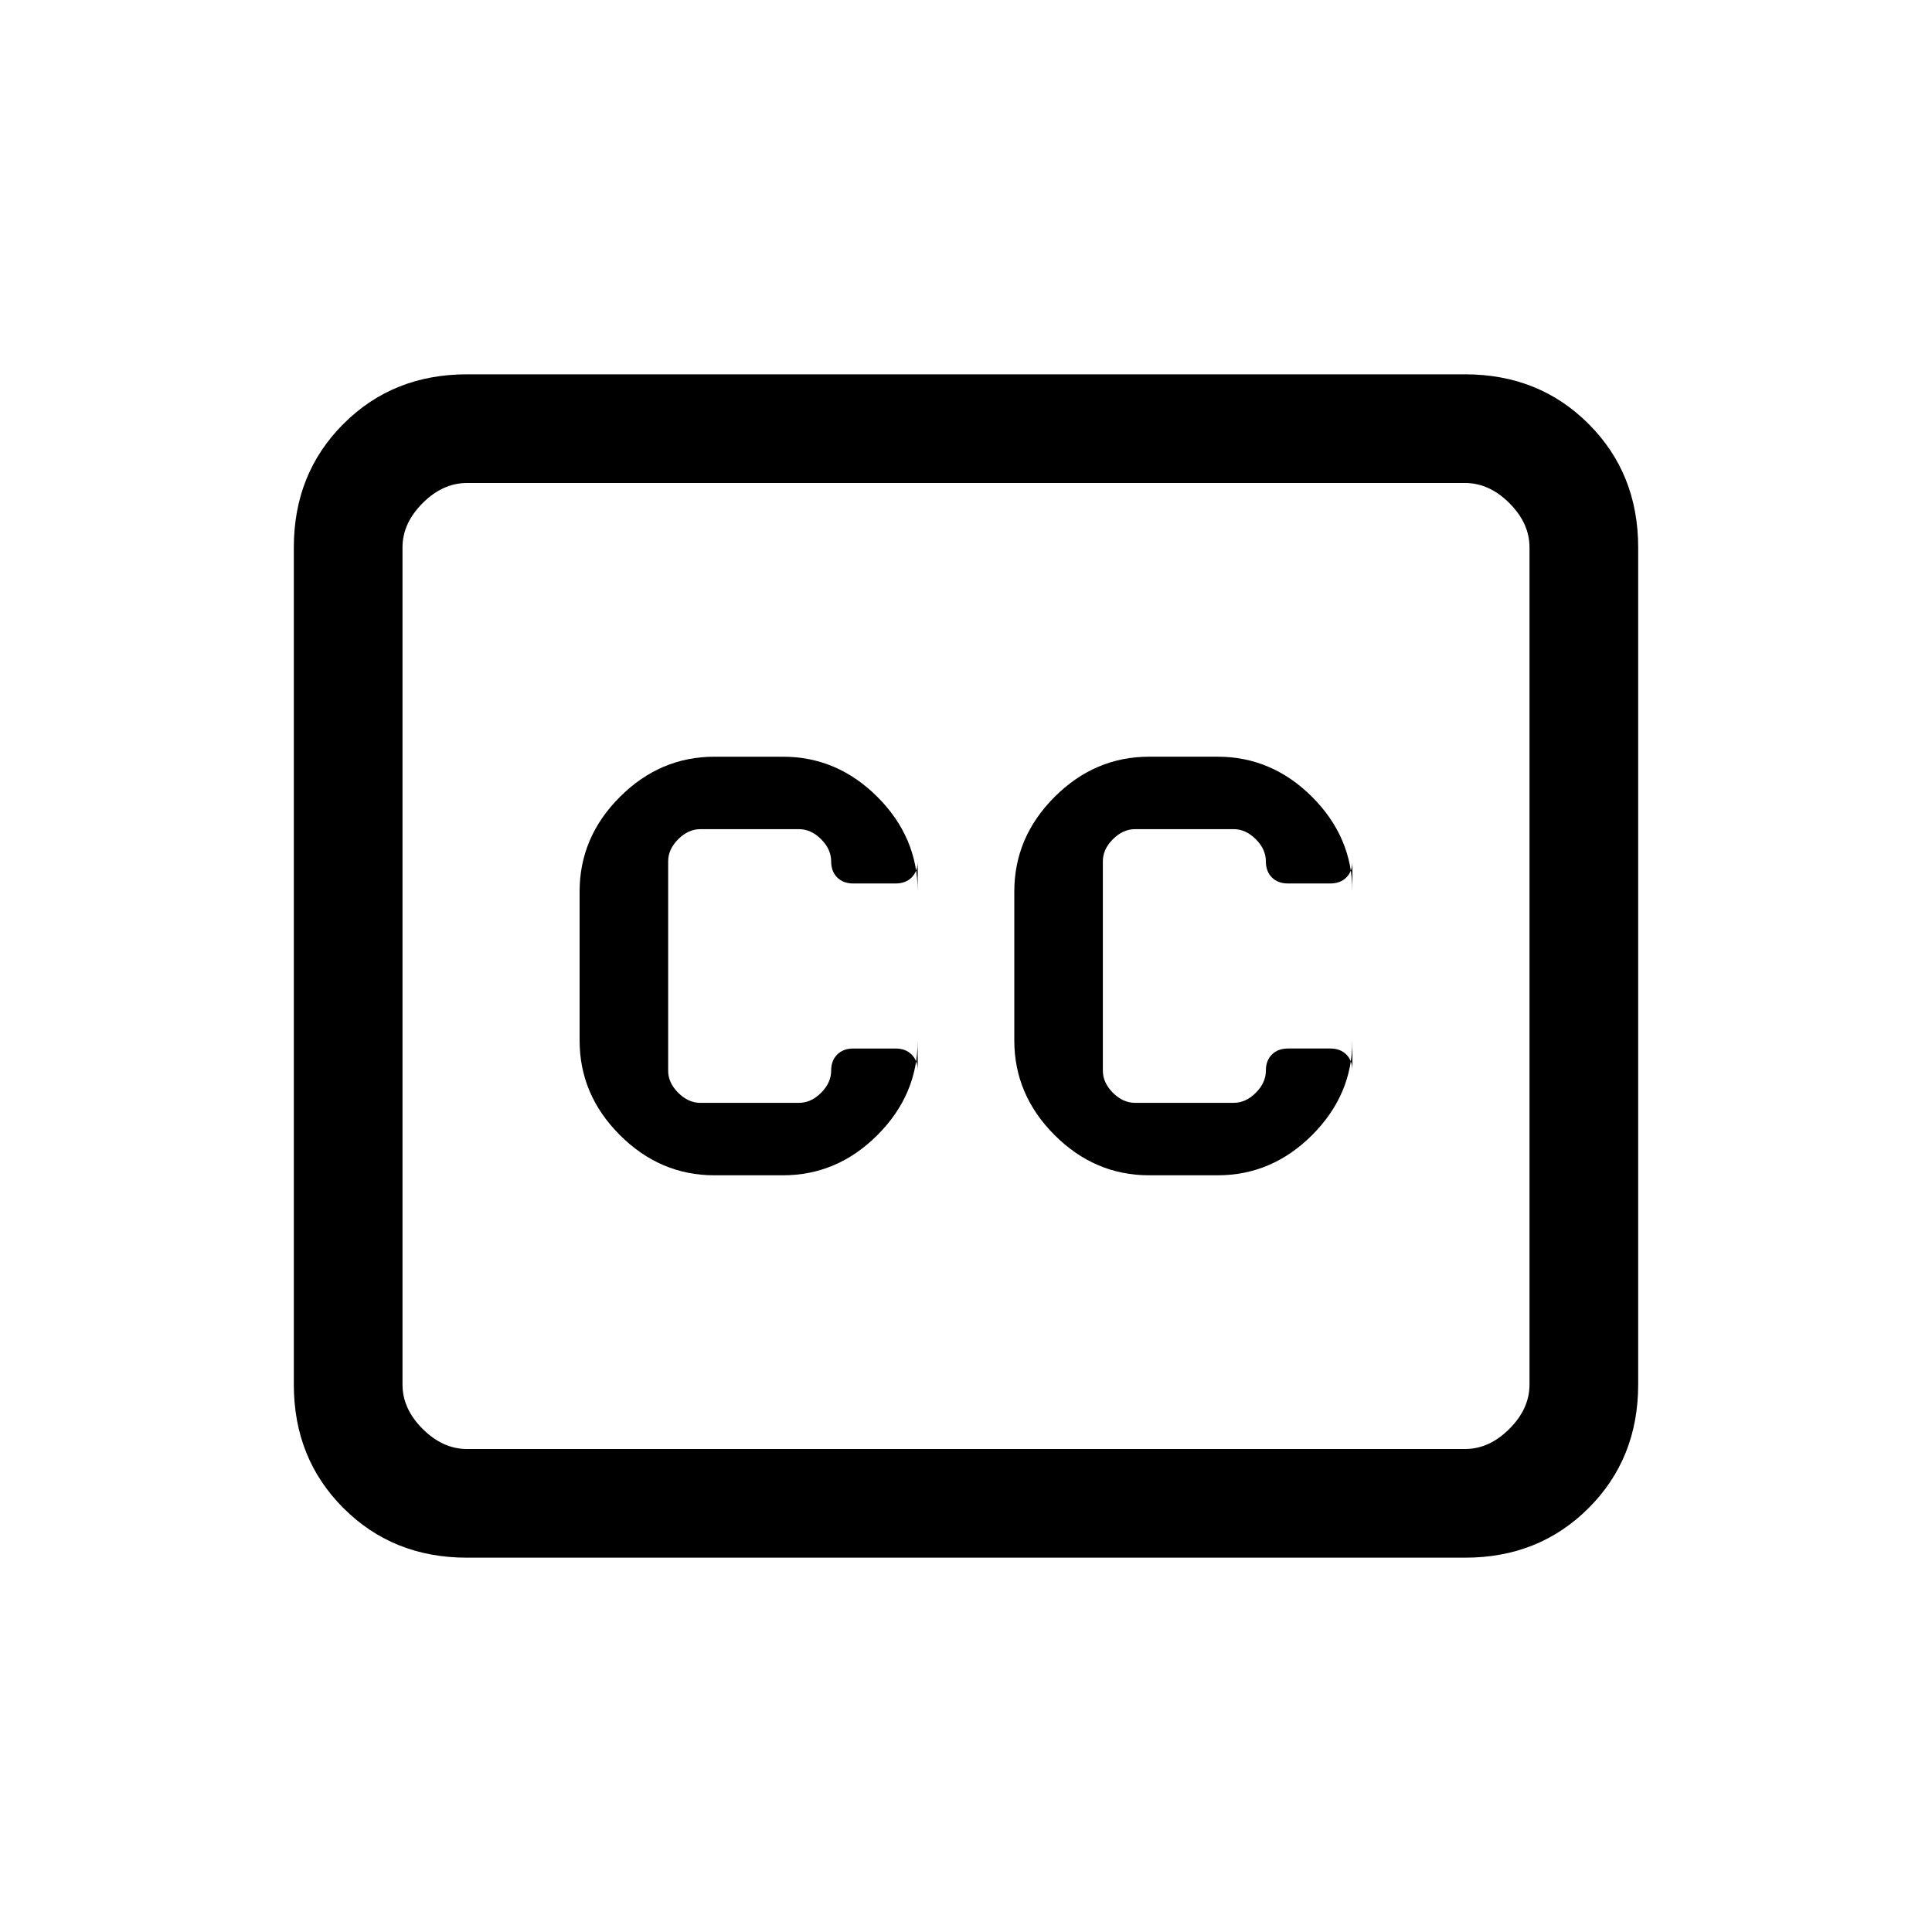 <svg xmlns="http://www.w3.org/2000/svg" height="24" viewBox="0 -960 960 960" width="24"><path d="M232-186q-36.73 0-61.36-24.64Q146-235.27 146-272v-416q0-36.72 24.64-61.36Q195.27-774 232-774h496q36.72 0 61.36 24.64T814-688v416q0 36.73-24.64 61.36Q764.72-186 728-186H232Zm0-54h496q12 0 22-10t10-22v-416q0-12-10-22t-22-10H232q-12 0-22 10t-10 22v416q0 12 10 22t22 10Zm123-136h34q27 0 47-20t20-47v15q0-5-3-8t-8-3h-21q-5 0-8 3t-3 8q0 6-5 11t-11 5h-49q-6 0-11-5t-5-11v-104q0-6 5-11t11-5h49q6 0 11 5t5 11q0 5 3 8t8 3h21q5 0 8-3t3-8v15q0-27-20-47t-47-20h-34q-27 0-47 20t-20 47v74q0 27 20 47t47 20Zm250-208h-34q-27 0-47 20t-20 47v74q0 27 20 47t47 20h34q27 0 47-20t20-47v15q0-5-3-8t-8-3h-21q-5 0-8 3t-3 8q0 6-5 11t-11 5h-49q-6 0-11-5t-5-11v-104q0-6 5-11t11-5h49q6 0 11 5t5 11q0 5 3 8t8 3h21q5 0 8-3t3-8v15q0-27-20-47t-47-20ZM200-240v-480 480Z"/></svg>